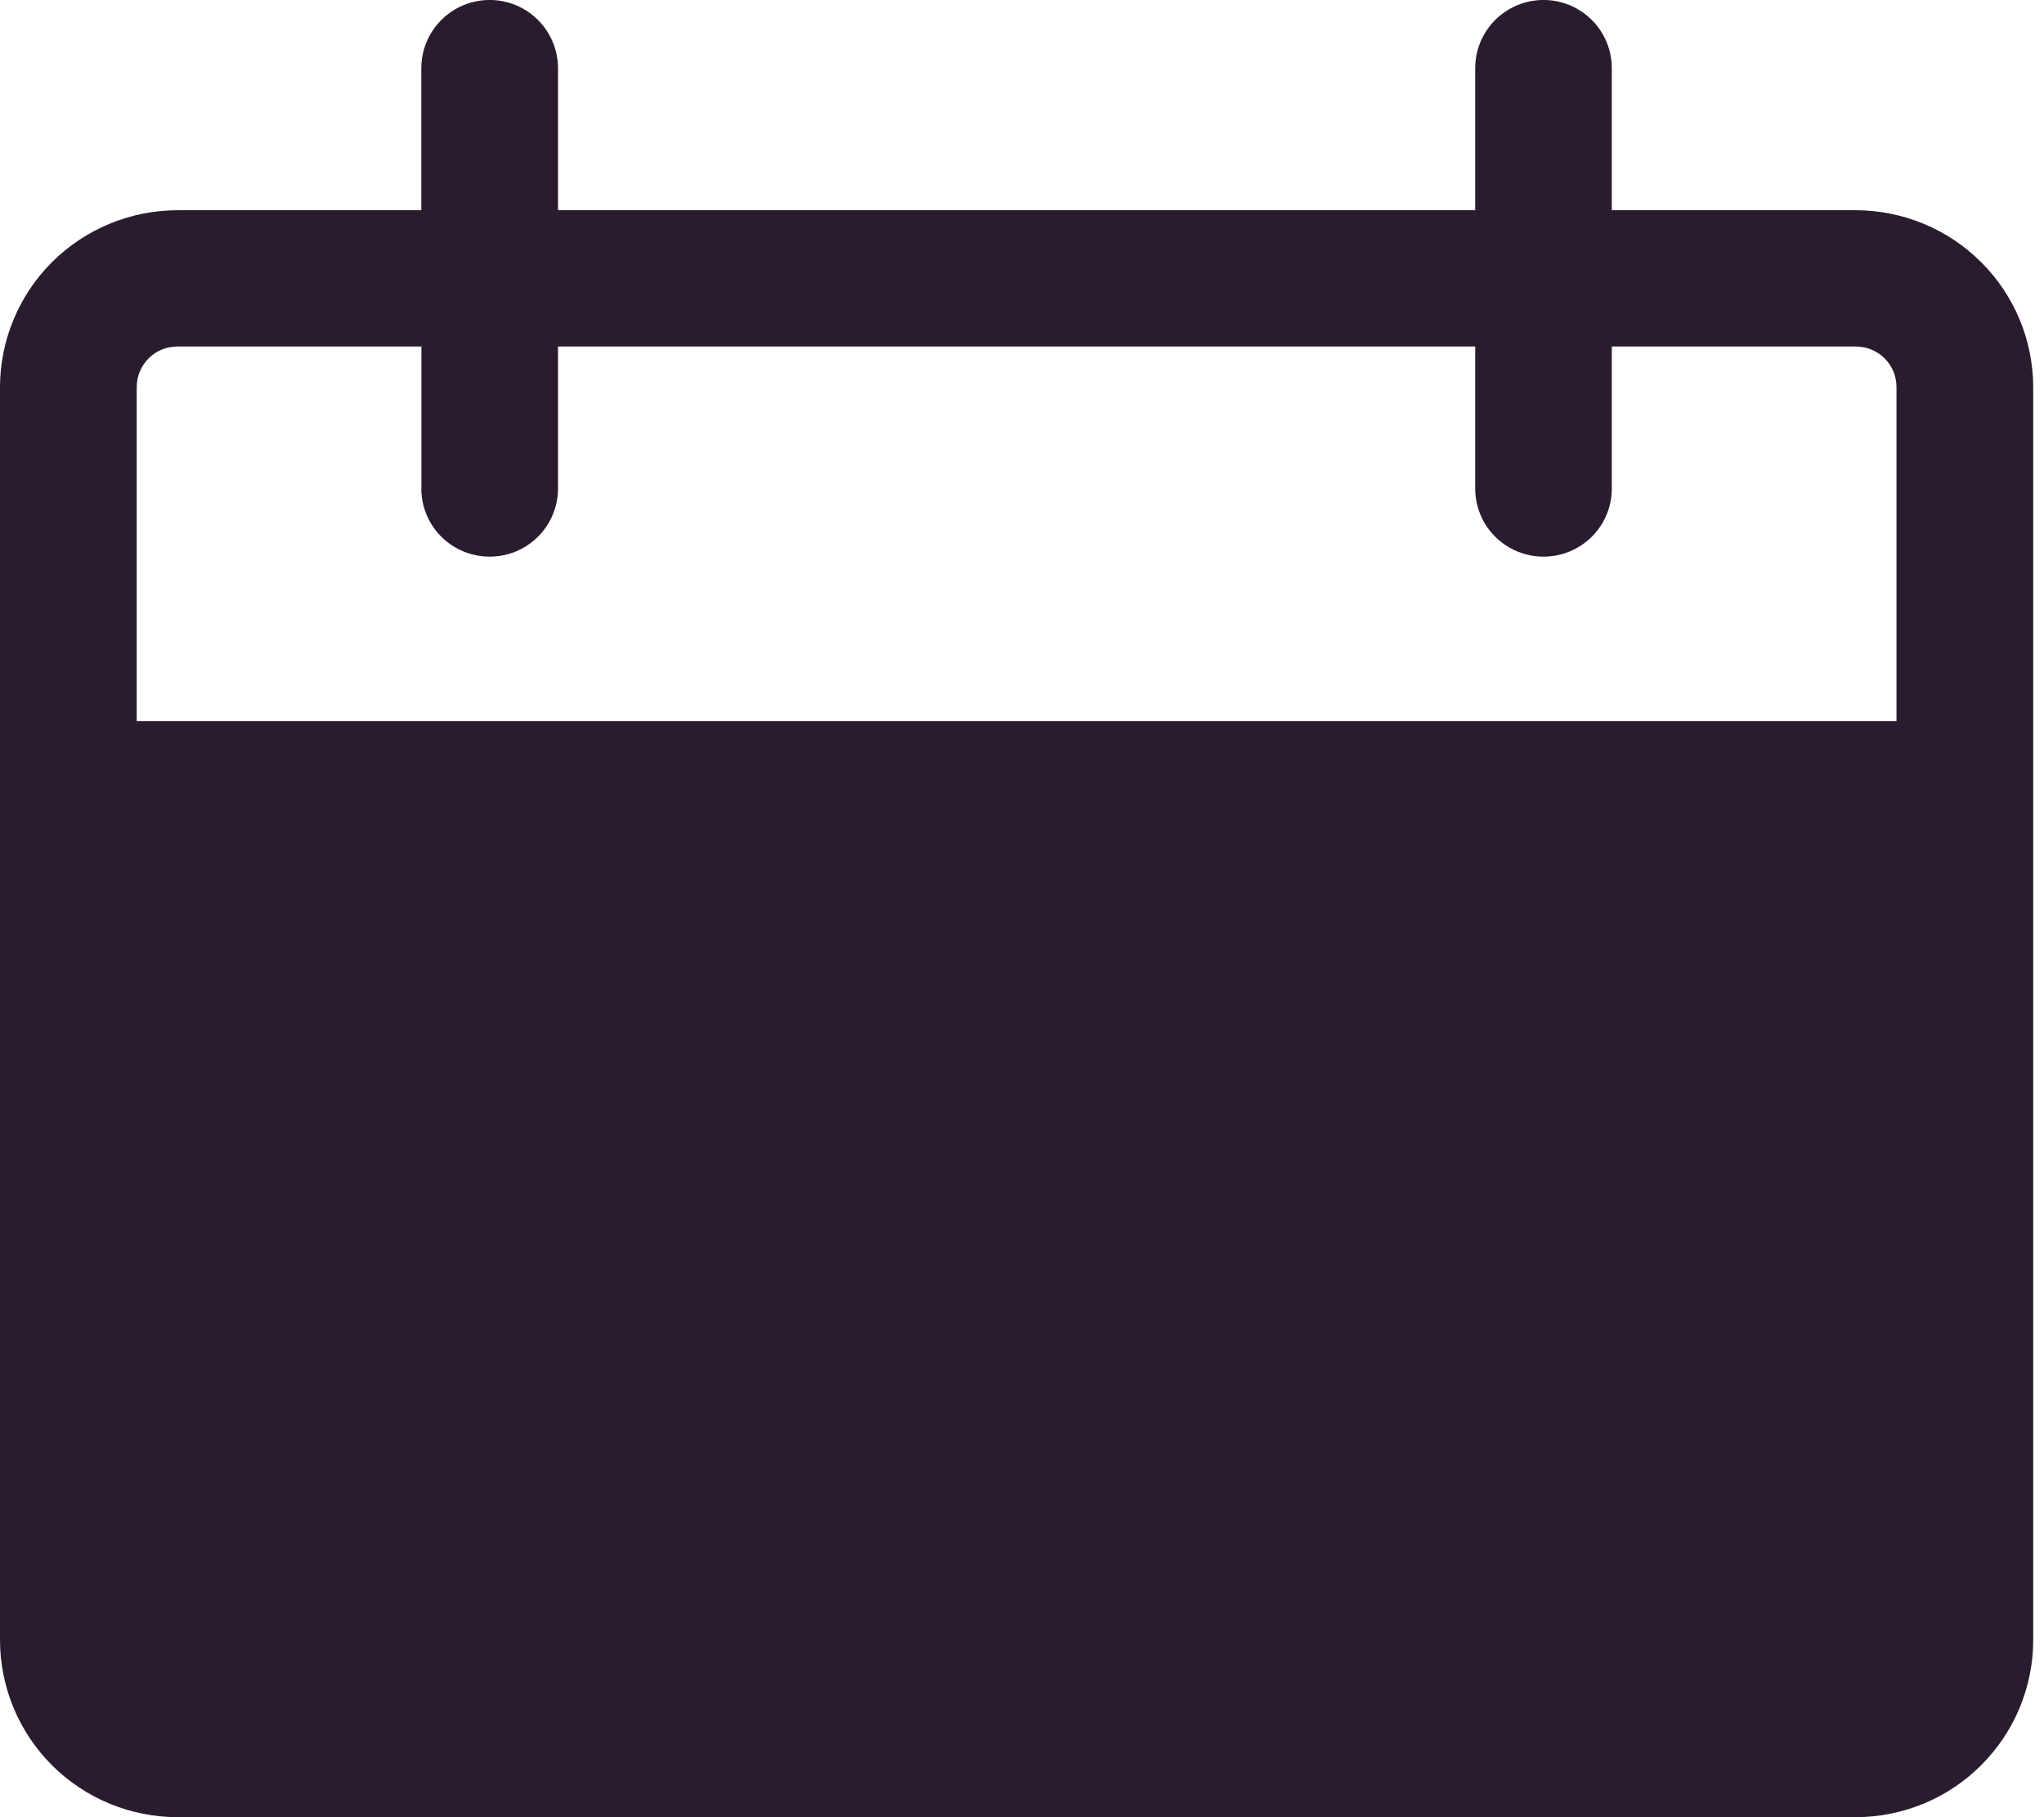 <svg width="18" height="16" viewBox="0 0 18 16" fill="none" xmlns="http://www.w3.org/2000/svg">
<path d="M16.343 1.851H14.194V0.6C14.194 0.386 14.08 0.188 13.893 0.08C13.707 -0.027 13.478 -0.027 13.292 0.08C13.105 0.188 12.991 0.386 12.991 0.6V1.851H4.914V0.6C4.914 0.386 4.799 0.188 4.613 0.08C4.427 -0.027 4.197 -0.027 4.011 0.08C3.825 0.188 3.71 0.386 3.71 0.6V1.851H1.562C1.148 1.852 0.751 2.016 0.458 2.308C0.166 2.599 0.001 2.995 0 3.408V14.443C0.001 14.856 0.166 15.251 0.458 15.543C0.751 15.835 1.148 15.999 1.562 16H16.343C16.757 15.999 17.154 15.835 17.446 15.543C17.739 15.251 17.904 14.856 17.905 14.443V3.408C17.904 2.995 17.739 2.599 17.446 2.308C17.154 2.016 16.757 1.852 16.343 1.851H16.343ZM16.701 6.35H1.204V3.408C1.204 3.313 1.242 3.222 1.309 3.155C1.376 3.088 1.467 3.051 1.562 3.051H3.711V4.301H3.71C3.71 4.516 3.825 4.714 4.011 4.821C4.198 4.928 4.427 4.928 4.613 4.821C4.799 4.714 4.914 4.516 4.914 4.301V3.051H12.991V4.301C12.991 4.516 13.105 4.714 13.292 4.821C13.478 4.928 13.707 4.928 13.893 4.821C14.08 4.714 14.194 4.516 14.194 4.301V3.051H16.343H16.343C16.541 3.051 16.701 3.21 16.701 3.408L16.701 6.35Z" fill="#291C2E"/>
</svg>
